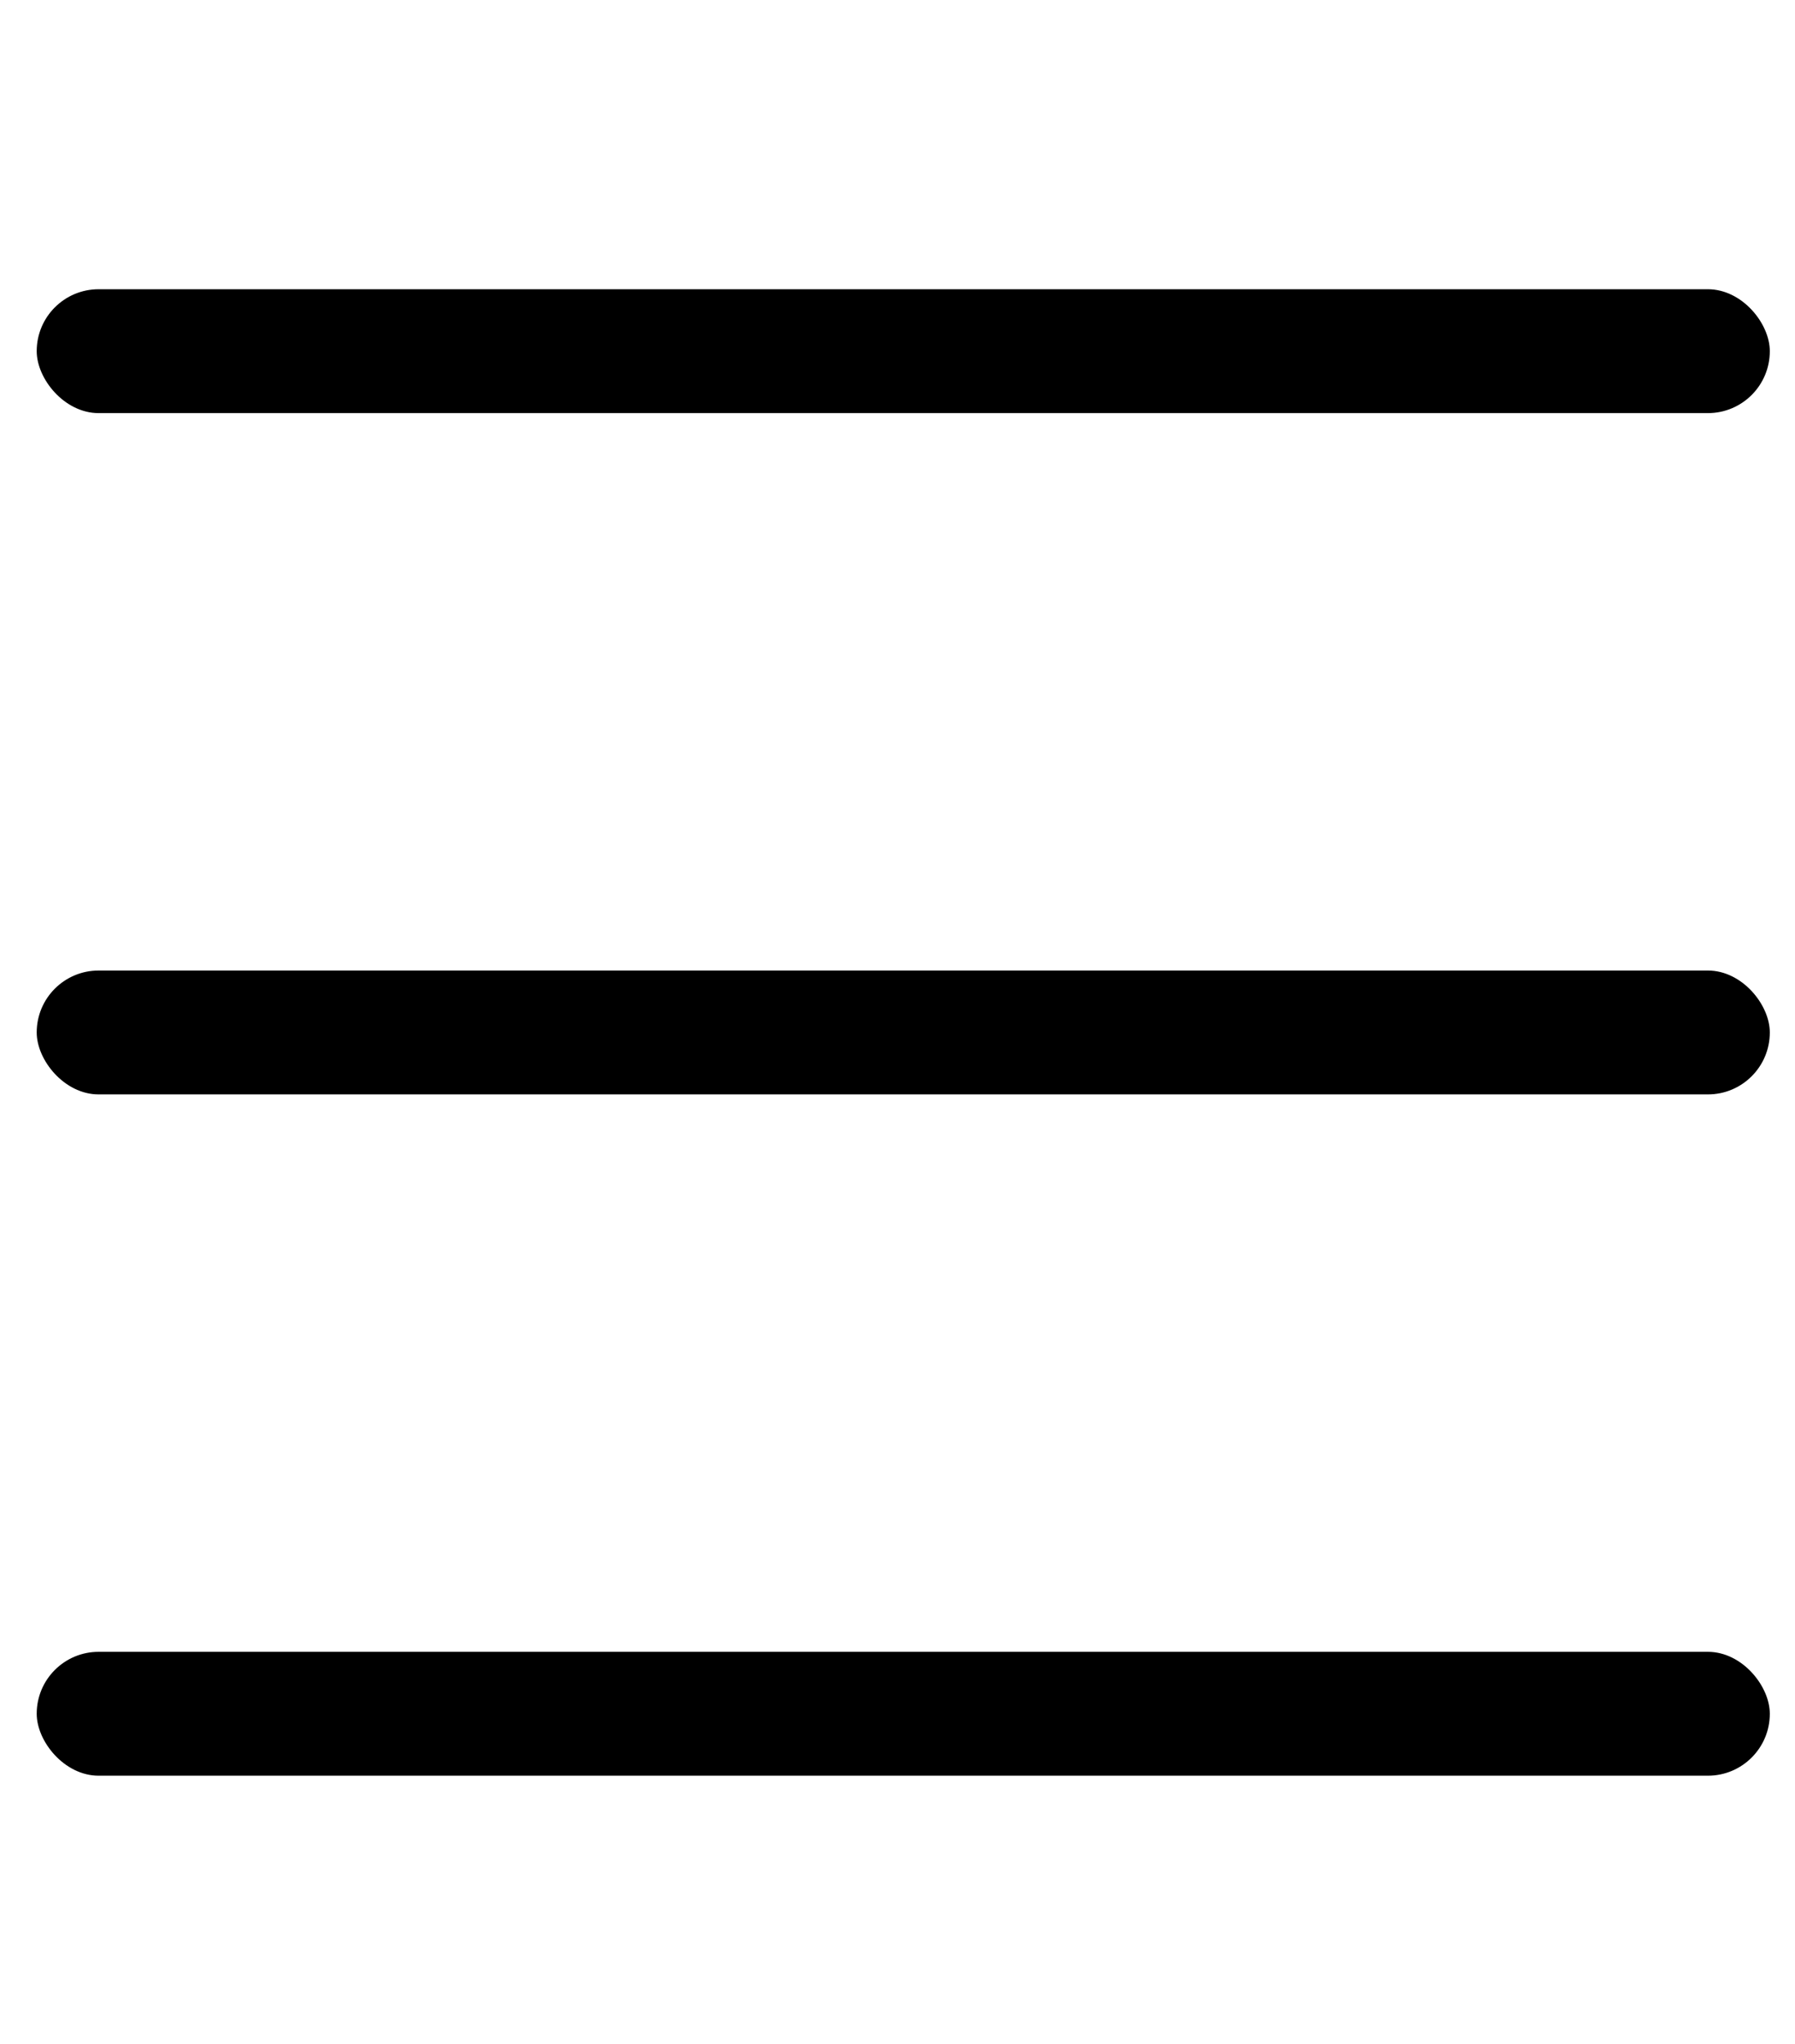 <svg width="29" height="33" viewBox="0 0 29 33" fill="none" xmlns="http://www.w3.org/2000/svg">
<rect x="0.593" y="4.67" width="28" height="2" rx="1" fill="black"/>
<rect x="0.593" y="15.67" width="28" height="2" rx="1" fill="black"/>
<rect x="0.593" y="26.67" width="28" height="2" rx="1" fill="black"/>
</svg>

